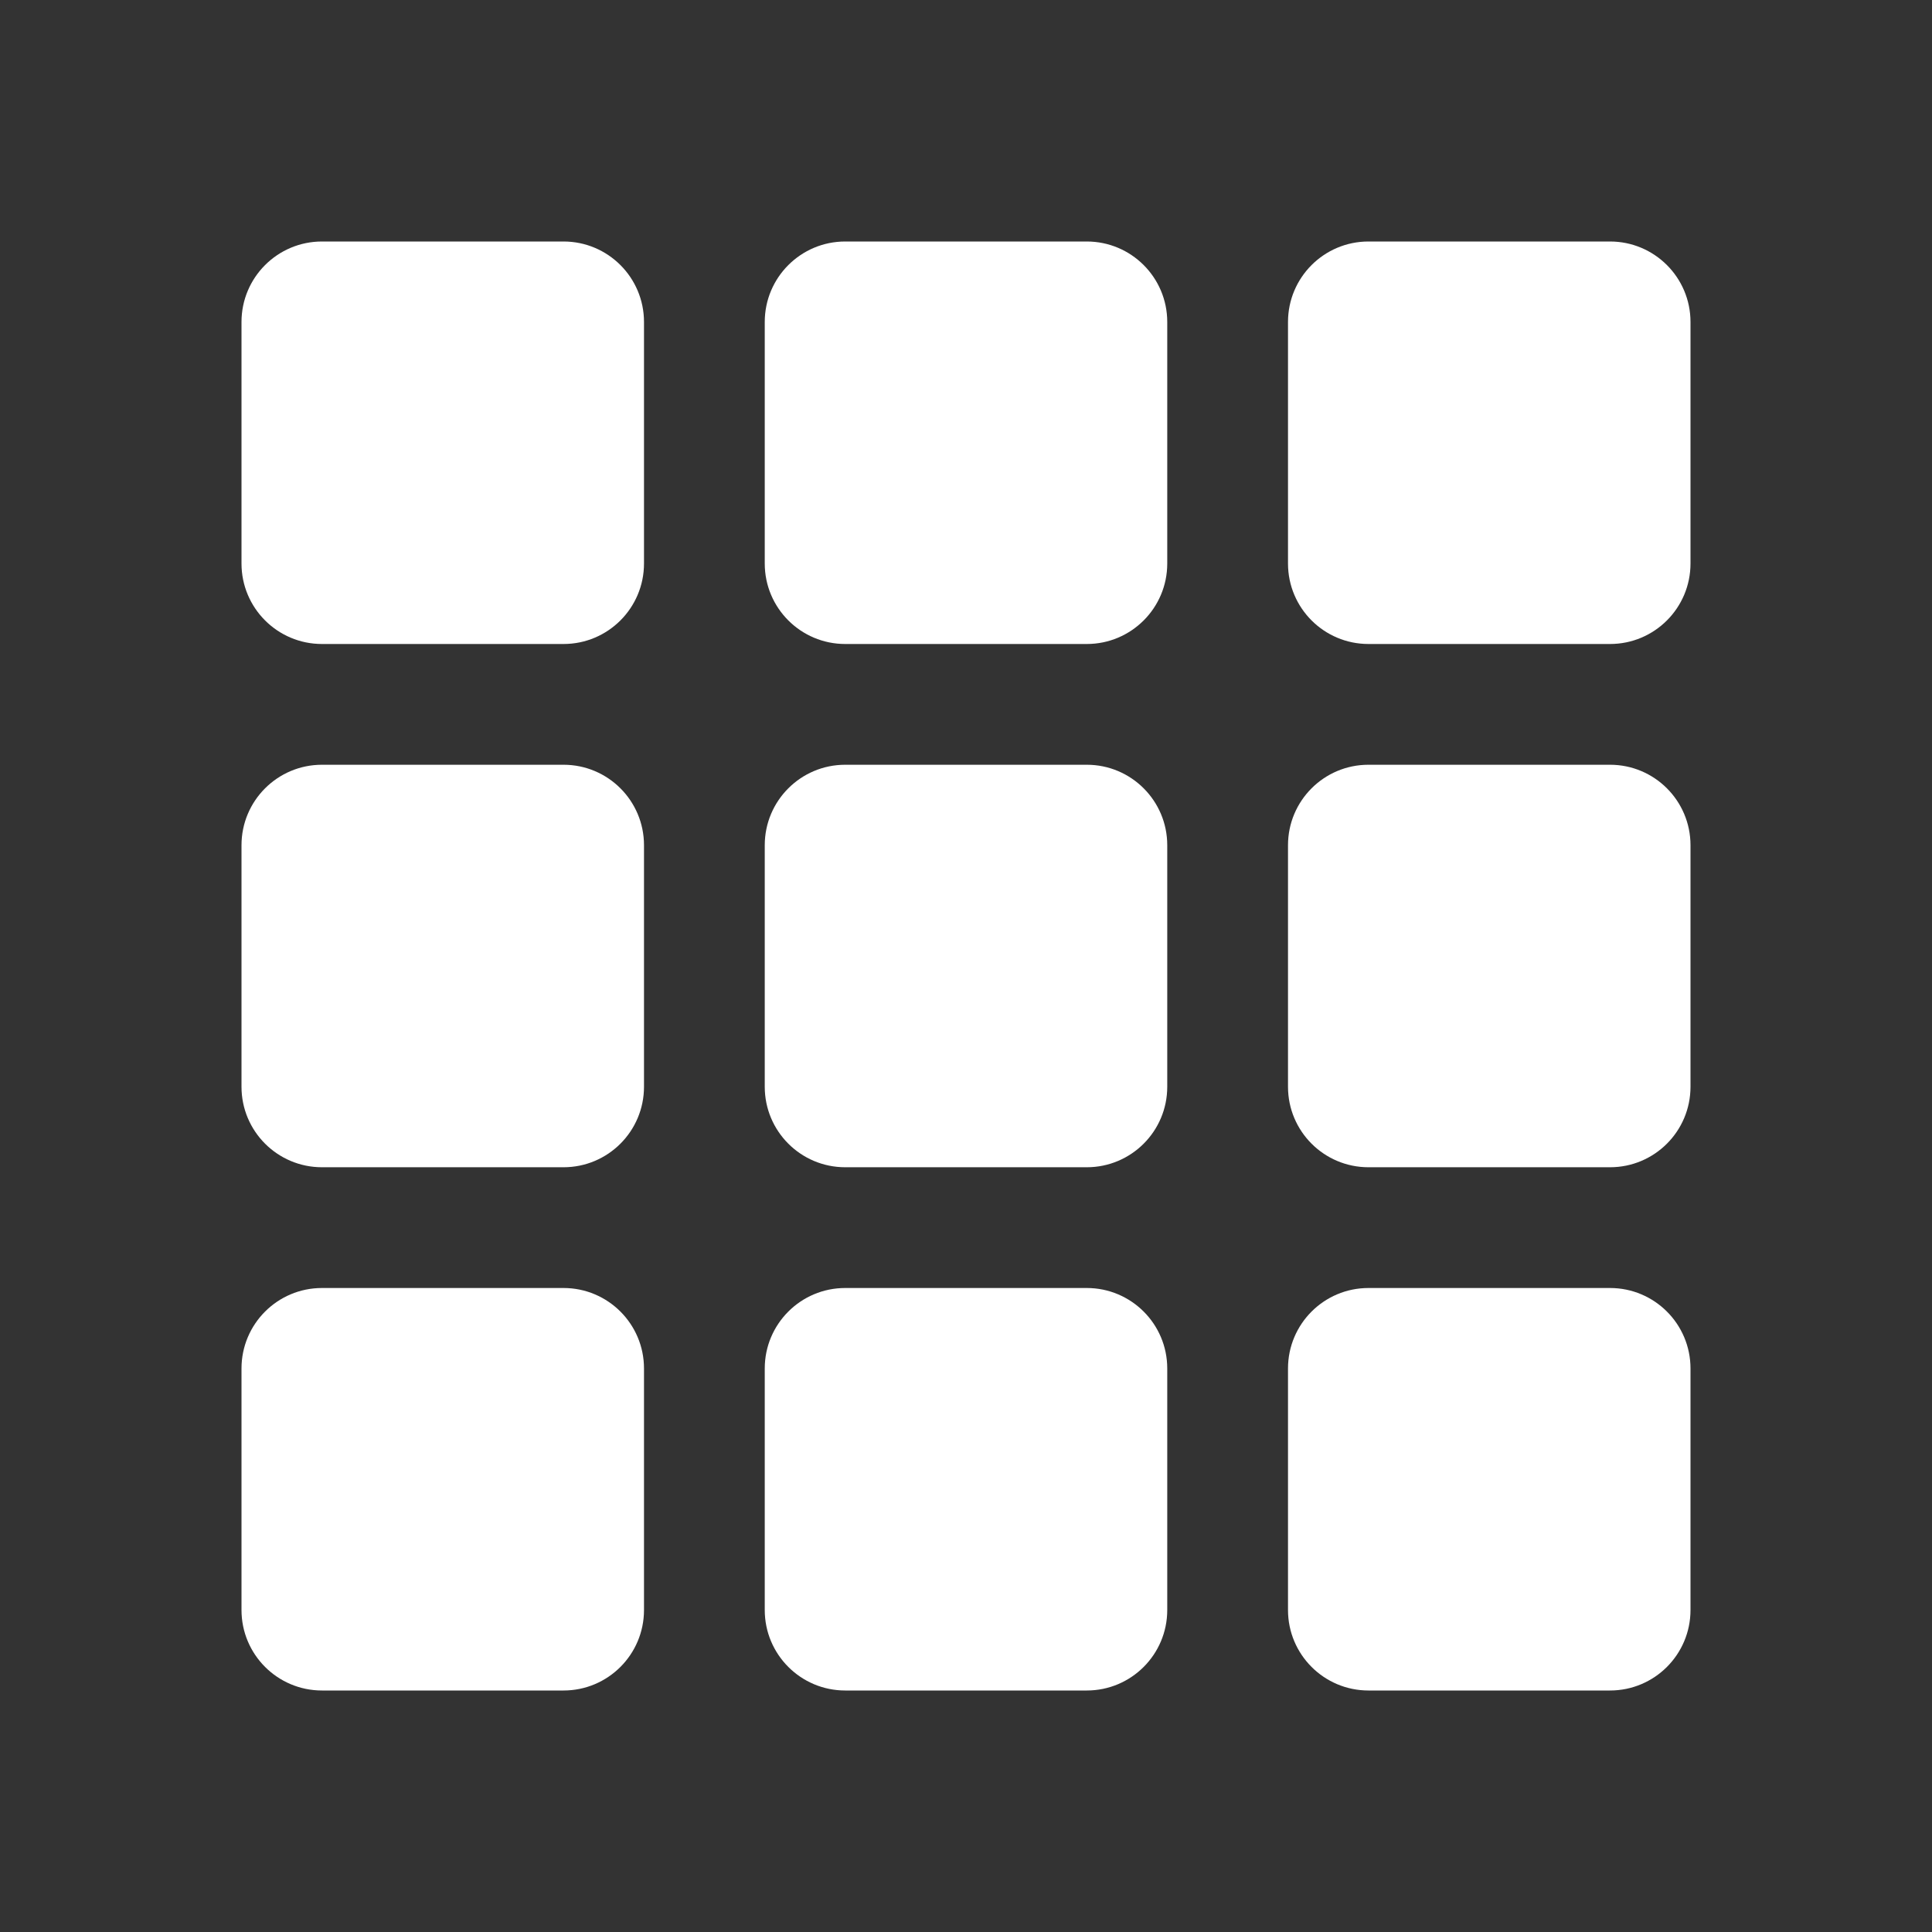 <svg width="48" height="48" viewBox="0 0 48 48" fill="none" xmlns="http://www.w3.org/2000/svg">
<path fill-rule="evenodd" clip-rule="evenodd" d="M48 0H0V48H48V0ZM8 6C6.895 6 6 6.895 6 8V14C6 15.105 6.895 16 8 16H14C15.105 16 16 15.105 16 14V8C16 6.895 15.105 6 14 6H8ZM6 21C6 19.895 6.895 19 8 19H14C15.105 19 16 19.895 16 21V27C16 28.105 15.105 29 14 29H8C6.895 29 6 28.105 6 27V21ZM8 32C6.895 32 6 32.895 6 34V40C6 41.105 6.895 42 8 42H14C15.105 42 16 41.105 16 40V34C16 32.895 15.105 32 14 32H8ZM19 8C19 6.895 19.895 6 21 6H27C28.105 6 29 6.895 29 8V14C29 15.105 28.105 16 27 16H21C19.895 16 19 15.105 19 14V8ZM21 19C19.895 19 19 19.895 19 21V27C19 28.105 19.895 29 21 29H27C28.105 29 29 28.105 29 27V21C29 19.895 28.105 19 27 19H21ZM19 34C19 32.895 19.895 32 21 32H27C28.105 32 29 32.895 29 34V40C29 41.105 28.105 42 27 42H21C19.895 42 19 41.105 19 40V34ZM34 6C32.895 6 32 6.895 32 8V14C32 15.105 32.895 16 34 16H40C41.105 16 42 15.105 42 14V8C42 6.895 41.105 6 40 6H34ZM32 21C32 19.895 32.895 19 34 19H40C41.105 19 42 19.895 42 21V27C42 28.105 41.105 29 40 29H34C32.895 29 32 28.105 32 27V21ZM34 32C32.895 32 32 32.895 32 34V40C32 41.105 32.895 42 34 42H40C41.105 42 42 41.105 42 40V34C42 32.895 41.105 32 40 32H34Z" fill="#333333"/>
</svg>
